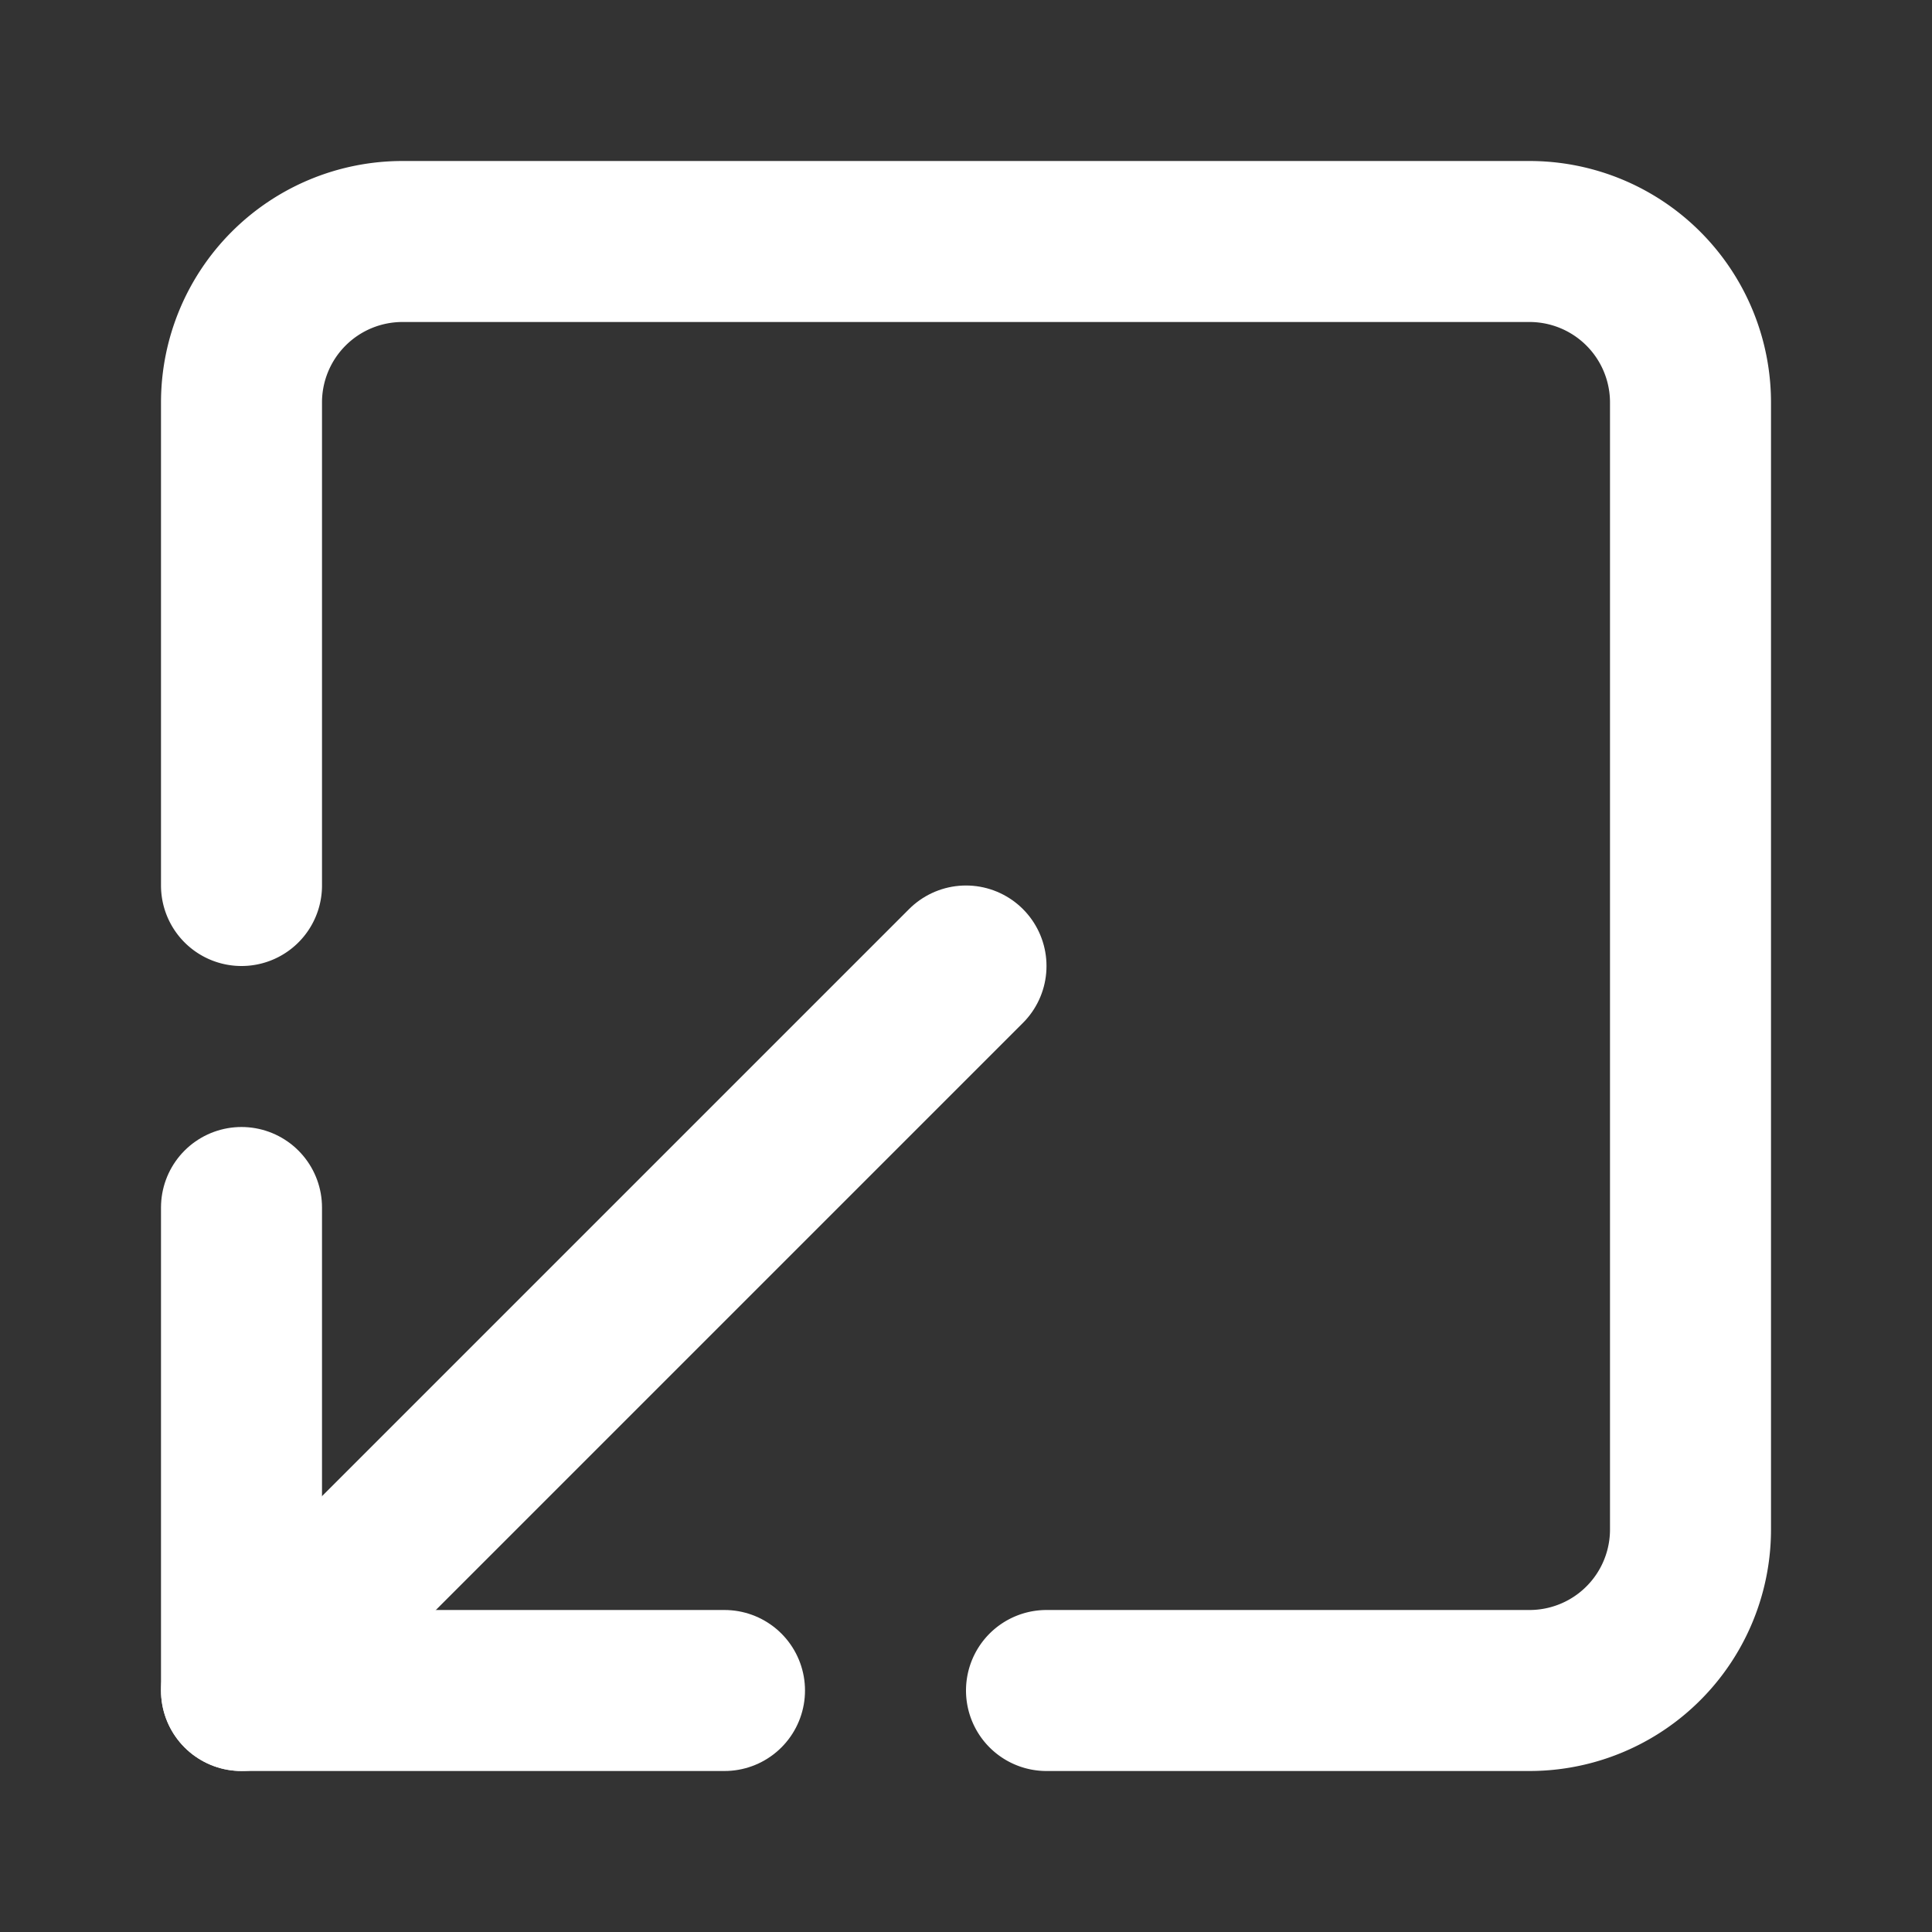 <svg
  xmlns="http://www.w3.org/2000/svg"
  width="24"
  height="24"
  viewBox="0 0 24 24"
  fill="none"
  stroke="white"
  stroke-width="2"
  stroke-linecap="round"
  stroke-linejoin="round"
>
  <rect x="0" y="0" width="24" height="24" fill="#333333" stroke="none"/>
  <path stroke="white" d="M13 21h6a2 2 0 0 0 2-2V5a2 2 0 0 0-2-2H5a2 2 0 0 0-2 2v6" />
  <path stroke="white" d="m3 21 9-9" />
  <path stroke="white" d="M9 21H3v-6" />
</svg>
